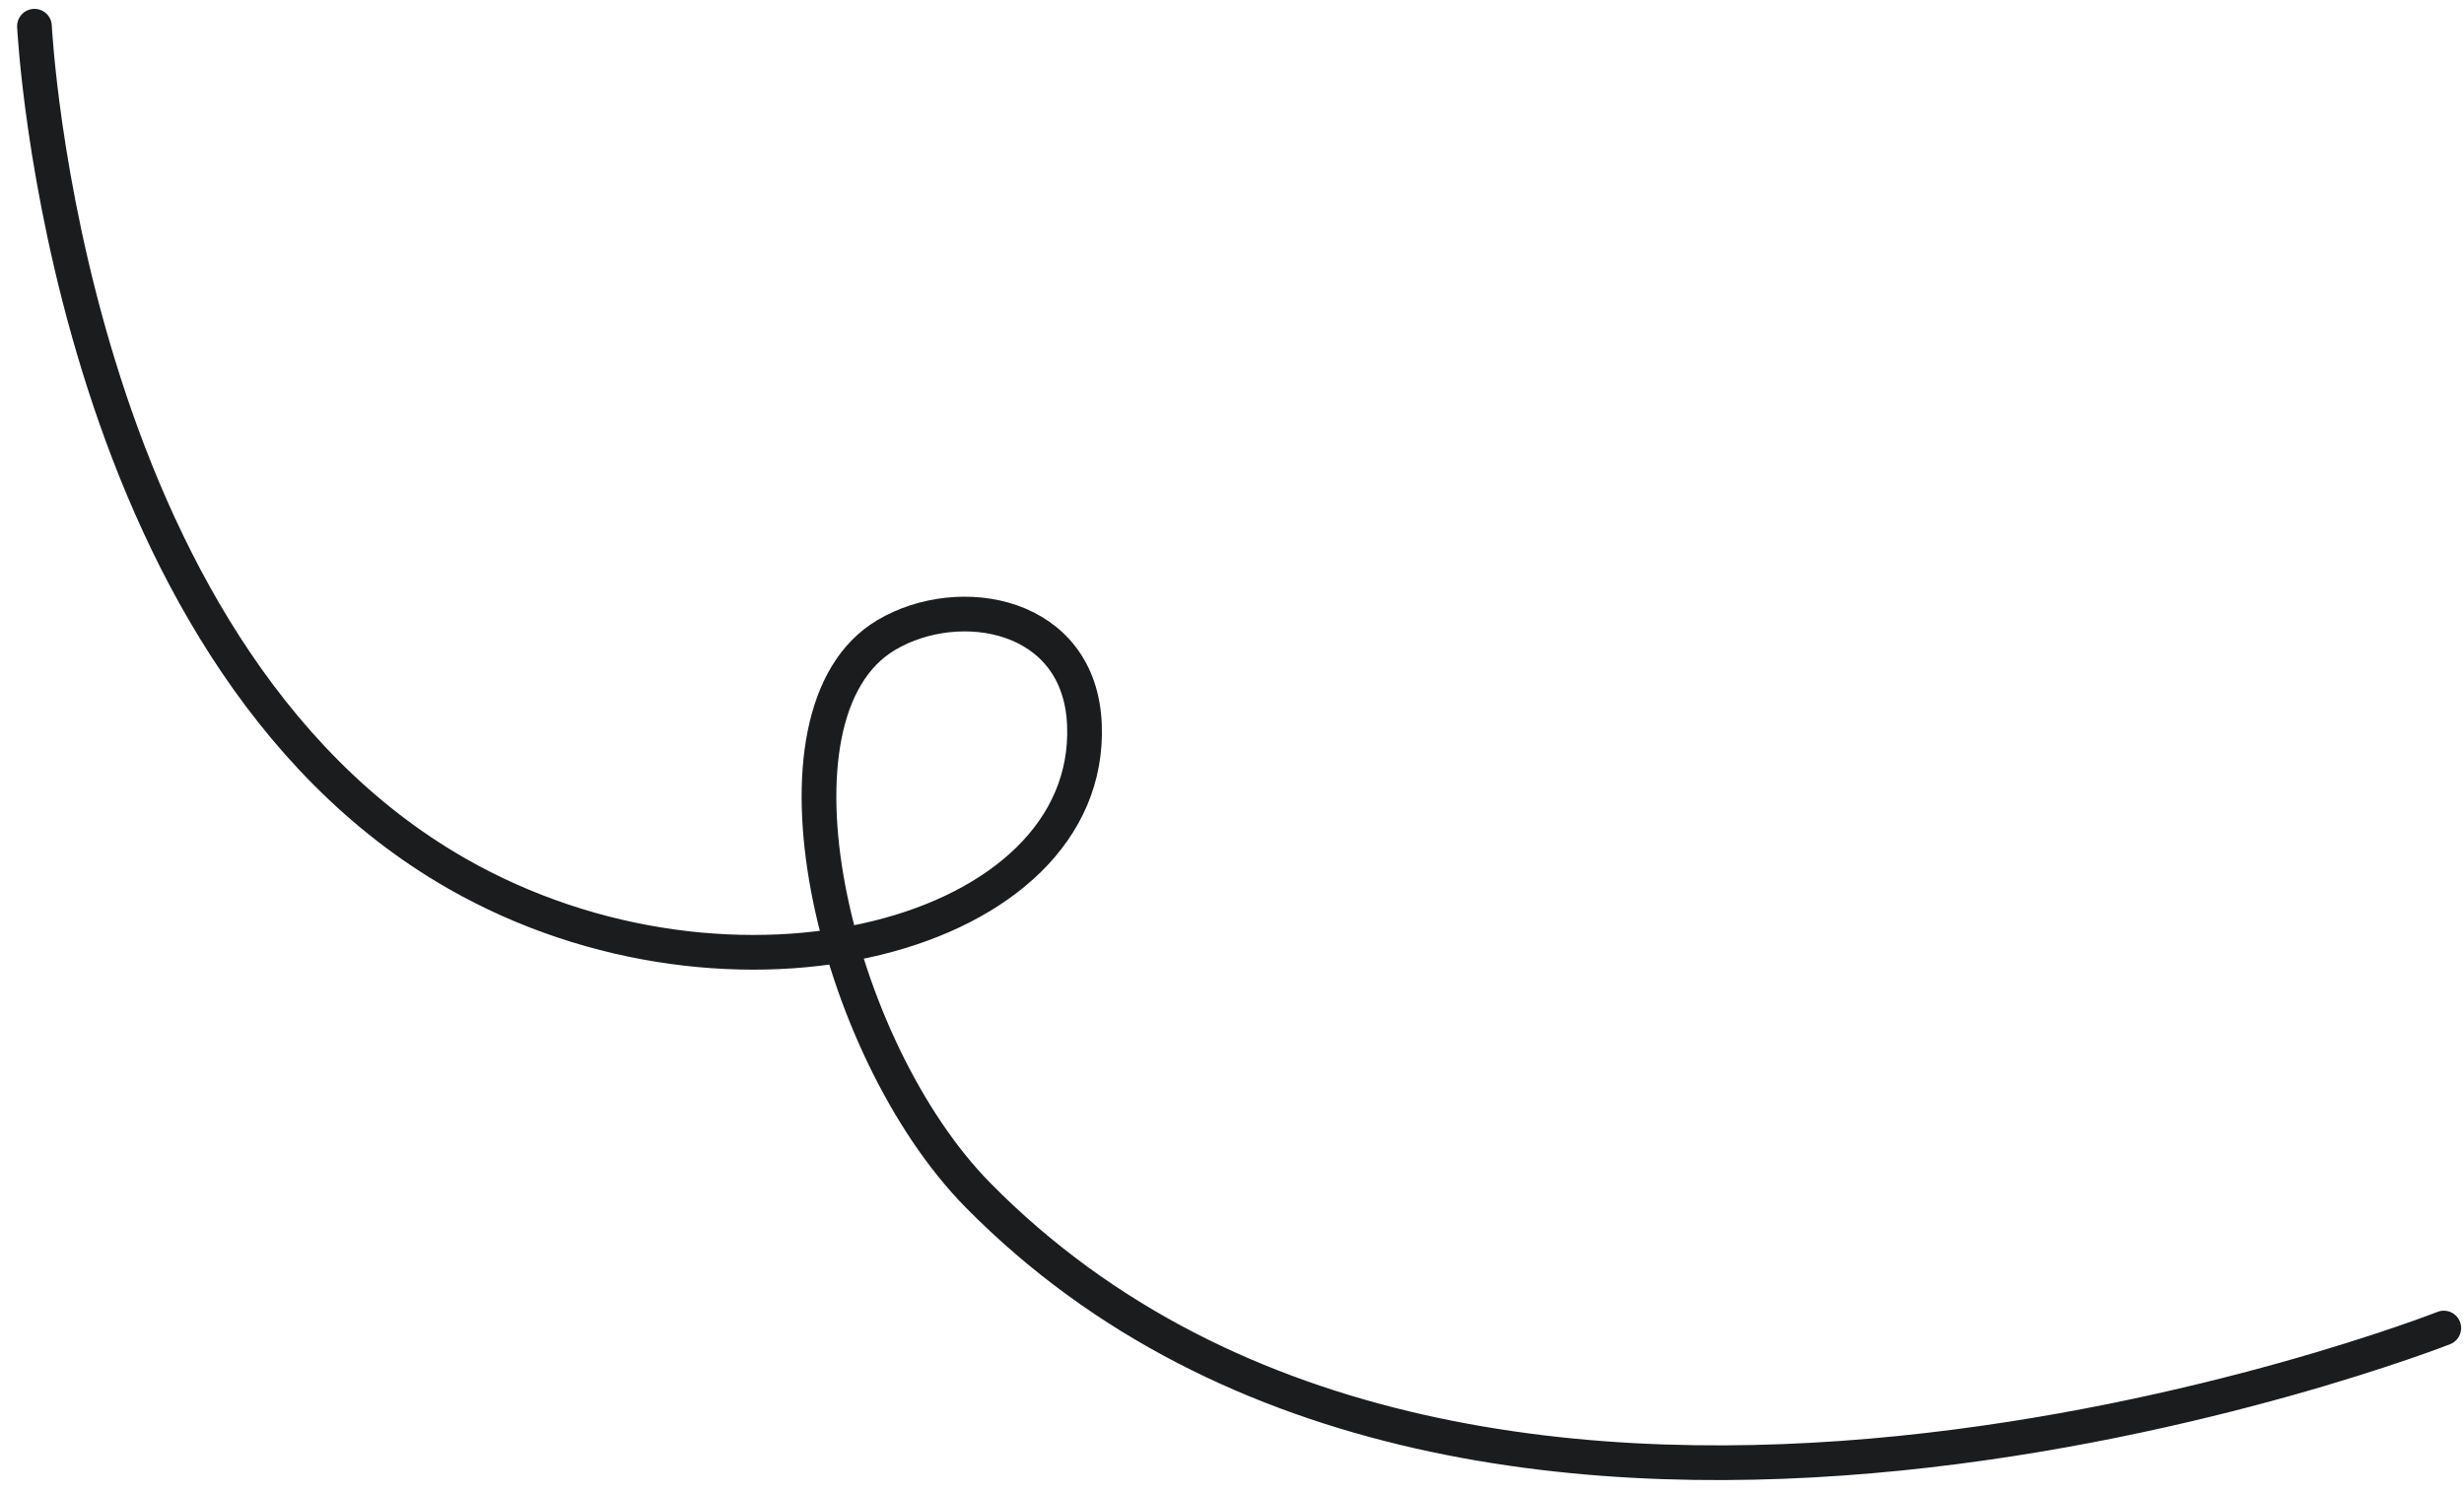 <svg width="142" height="86" viewBox="0 0 142 86" fill="none" xmlns="http://www.w3.org/2000/svg">
<path d="M1.986 1.511C1.986 1.511 3.738 37.414 26.308 50.338C42.232 59.456 62.977 53.988 62.496 41.778C62.241 35.32 55.303 34.106 51.089 36.593C43.473 41.087 48.002 60.407 56.369 68.896C85.385 98.339 140.835 76.545 140.835 76.545" stroke="#1B1C1E" stroke-width="2" stroke-linecap="round"/>
</svg>
